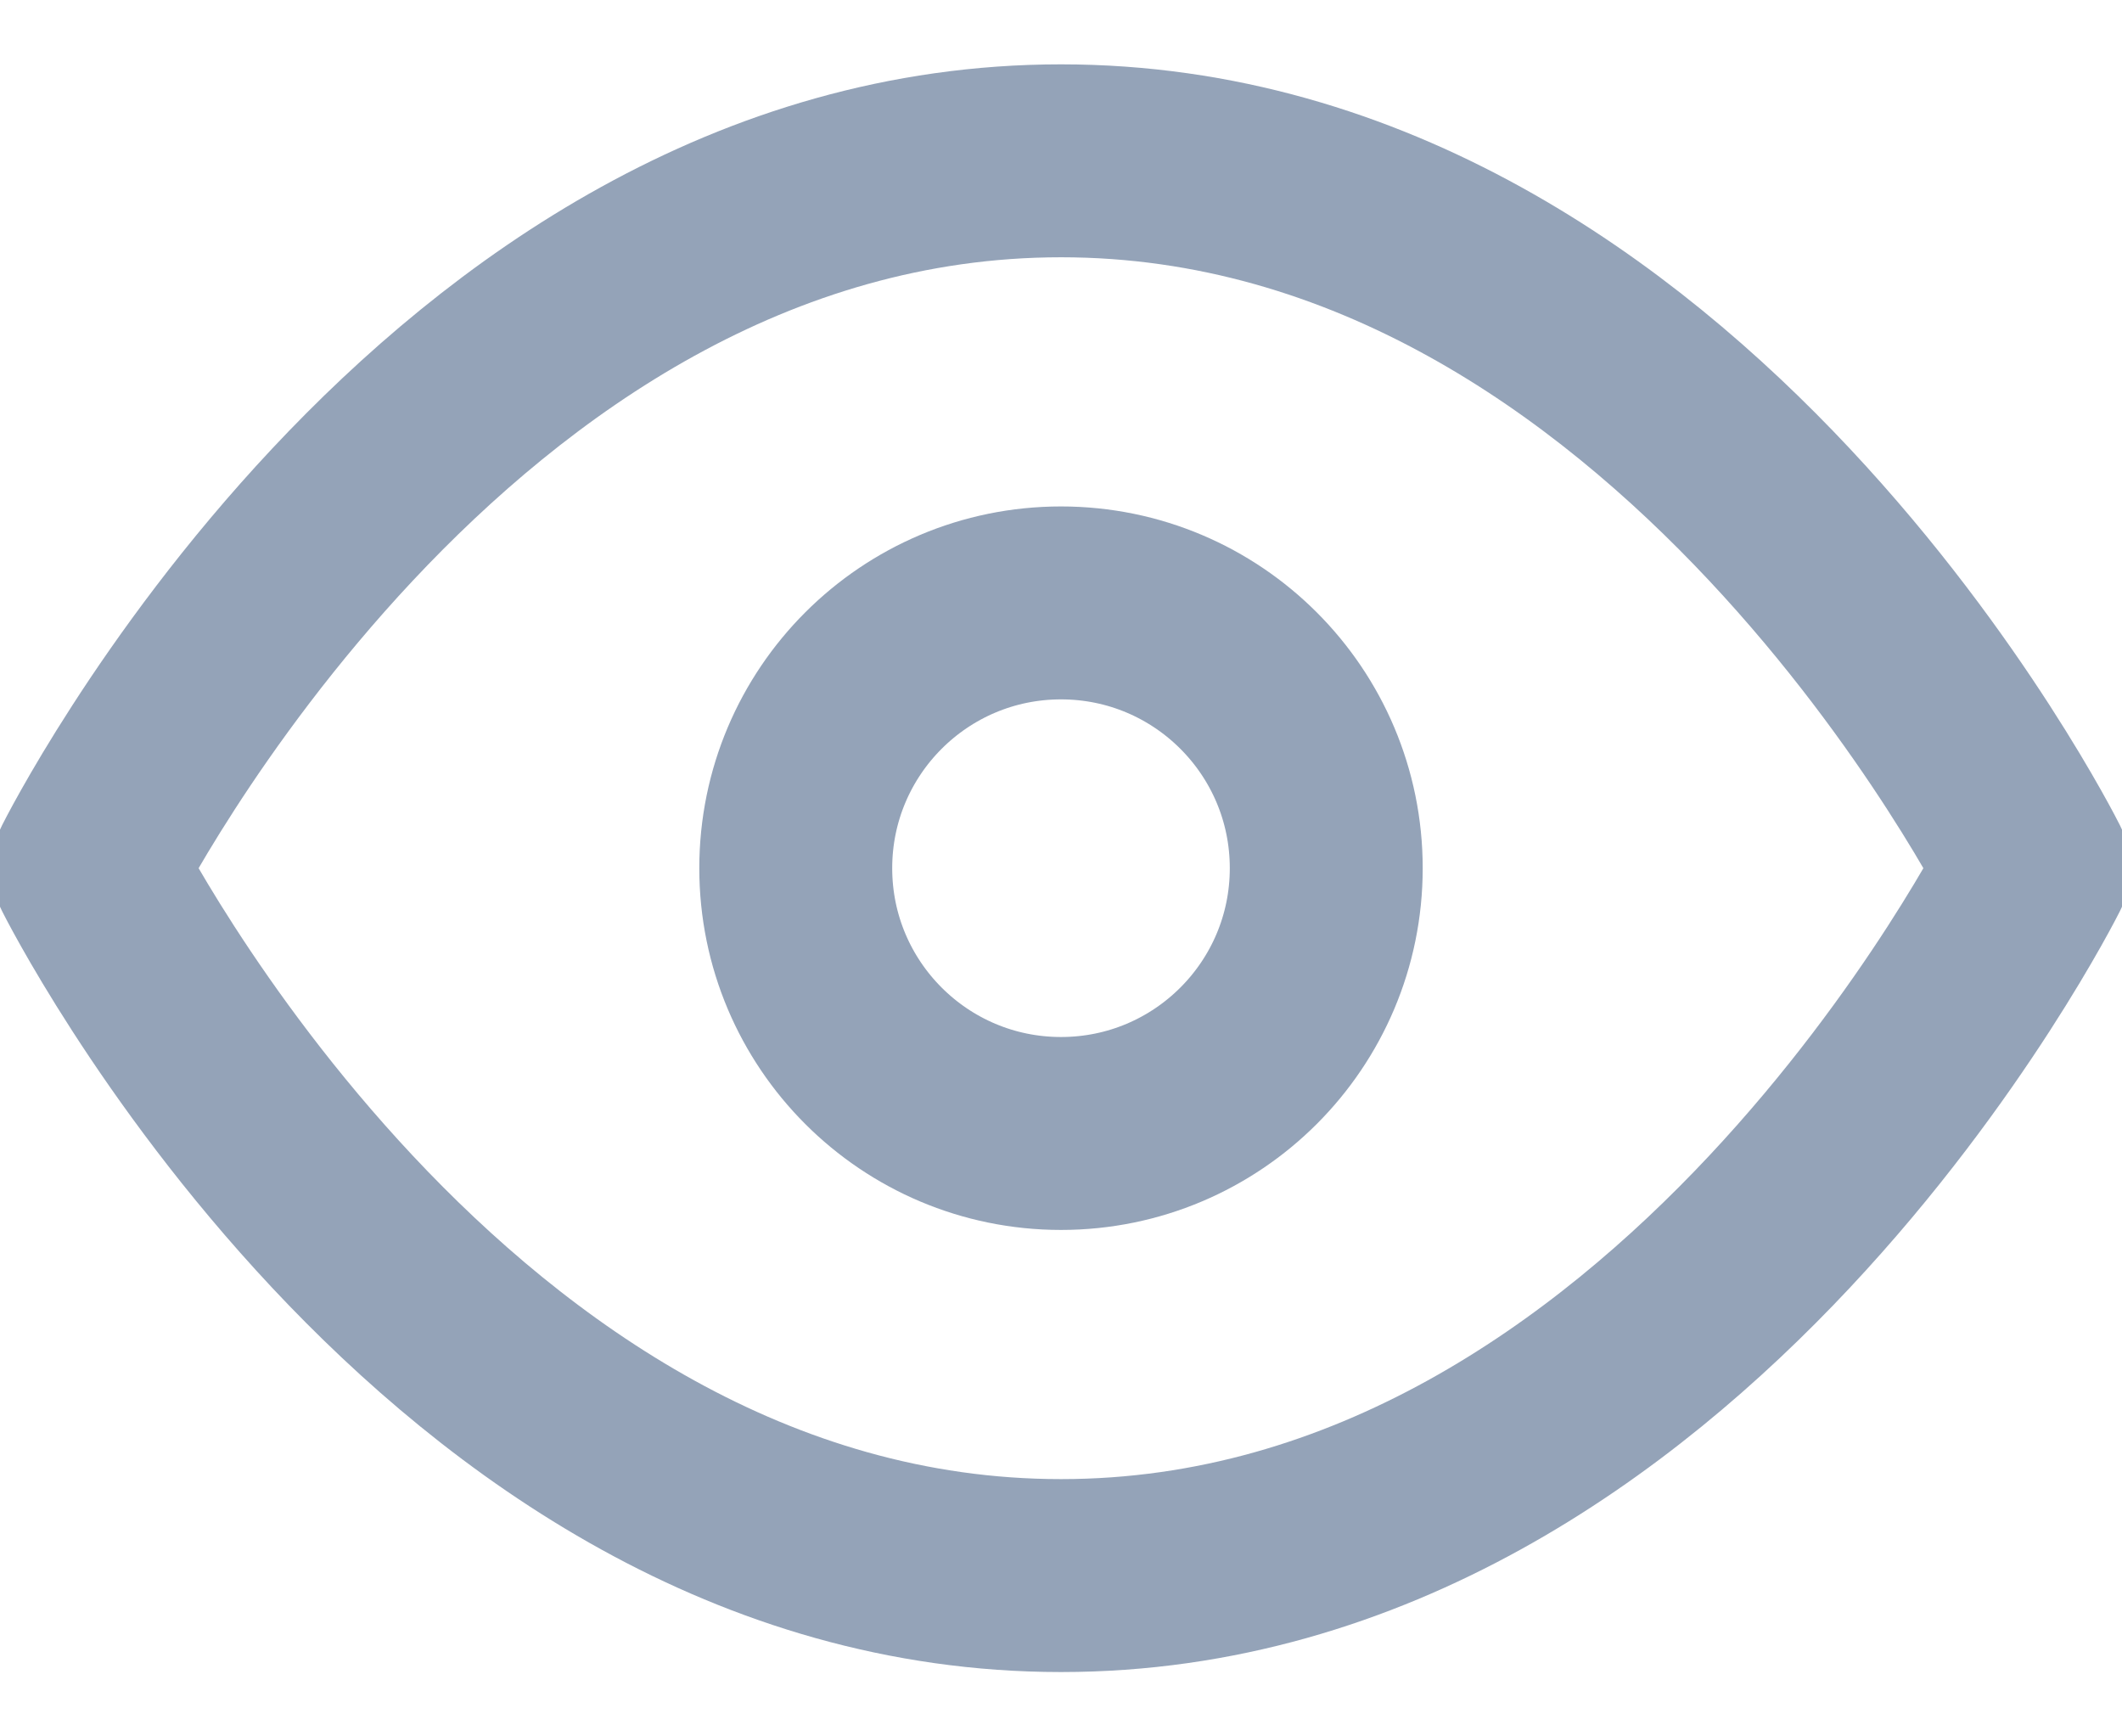 <svg width="22" height="18" viewBox="0 0 22 18" fill="none" xmlns="http://www.w3.org/2000/svg">
<path d="M0.917 9C0.917 9 4.583 1.667 11 1.667C17.417 1.667 21.083 9 21.083 9C21.083 9 17.417 16.333 11 16.333C4.583 16.333 0.917 9 0.917 9Z" stroke="#94A3B8" stroke-width="2" stroke-linecap="round" stroke-linejoin="round"/>
<path d="M11 11.75C12.519 11.75 13.75 10.519 13.75 9C13.75 7.481 12.519 6.25 11 6.25C9.481 6.25 8.25 7.481 8.25 9C8.25 10.519 9.481 11.75 11 11.75Z" stroke="#94A3B8" stroke-width="2" stroke-linecap="round" stroke-linejoin="round"/>
</svg>
